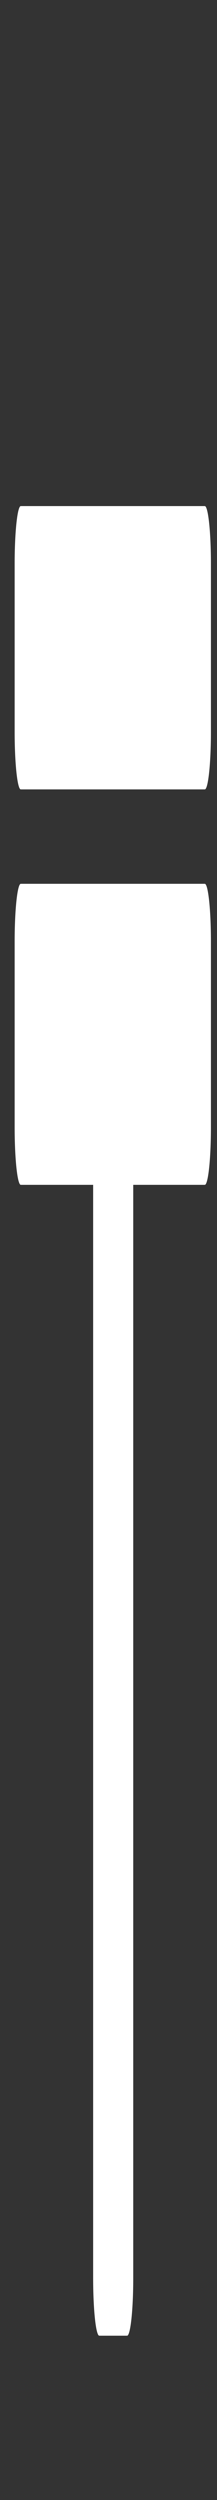 <svg width="4" height="46" viewBox="0 0 4 46" fill="none" xmlns="http://www.w3.org/2000/svg">
<rect x="0" y="0" width="4" height="46" fill="#333333" stroke="none"/>
<g clip-path="url(#clip0_89_668)">
<path d="M3.775 16.262H0.383C0.321 16.262 0.27 16.739 0.27 17.321V20.742C0.27 21.324 0.321 21.801 0.383 21.801H1.717V31.859V41.918C1.717 42.5 1.768 42.977 1.83 42.977H2.343C2.405 42.977 2.456 42.5 2.456 41.918V31.859V21.801H3.775C3.837 21.801 3.888 21.324 3.888 20.742V17.321C3.888 16.739 3.837 16.262 3.775 16.262ZM3.775 9.312H2.079H0.383C0.321 9.312 0.27 9.789 0.27 10.371V13.466C0.27 14.049 0.321 14.525 0.383 14.525H2.079H3.775C3.837 14.525 3.888 14.049 3.888 13.466V10.371C3.888 9.789 3.837 9.312 3.775 9.312Z" fill="white"/>
</g>
<defs>
<clipPath id="clip0_89_668">
<rect width="3.618" height="45.175" fill="white" transform="translate(0.27 0.625)"/>
</clipPath>
</defs>
</svg>
